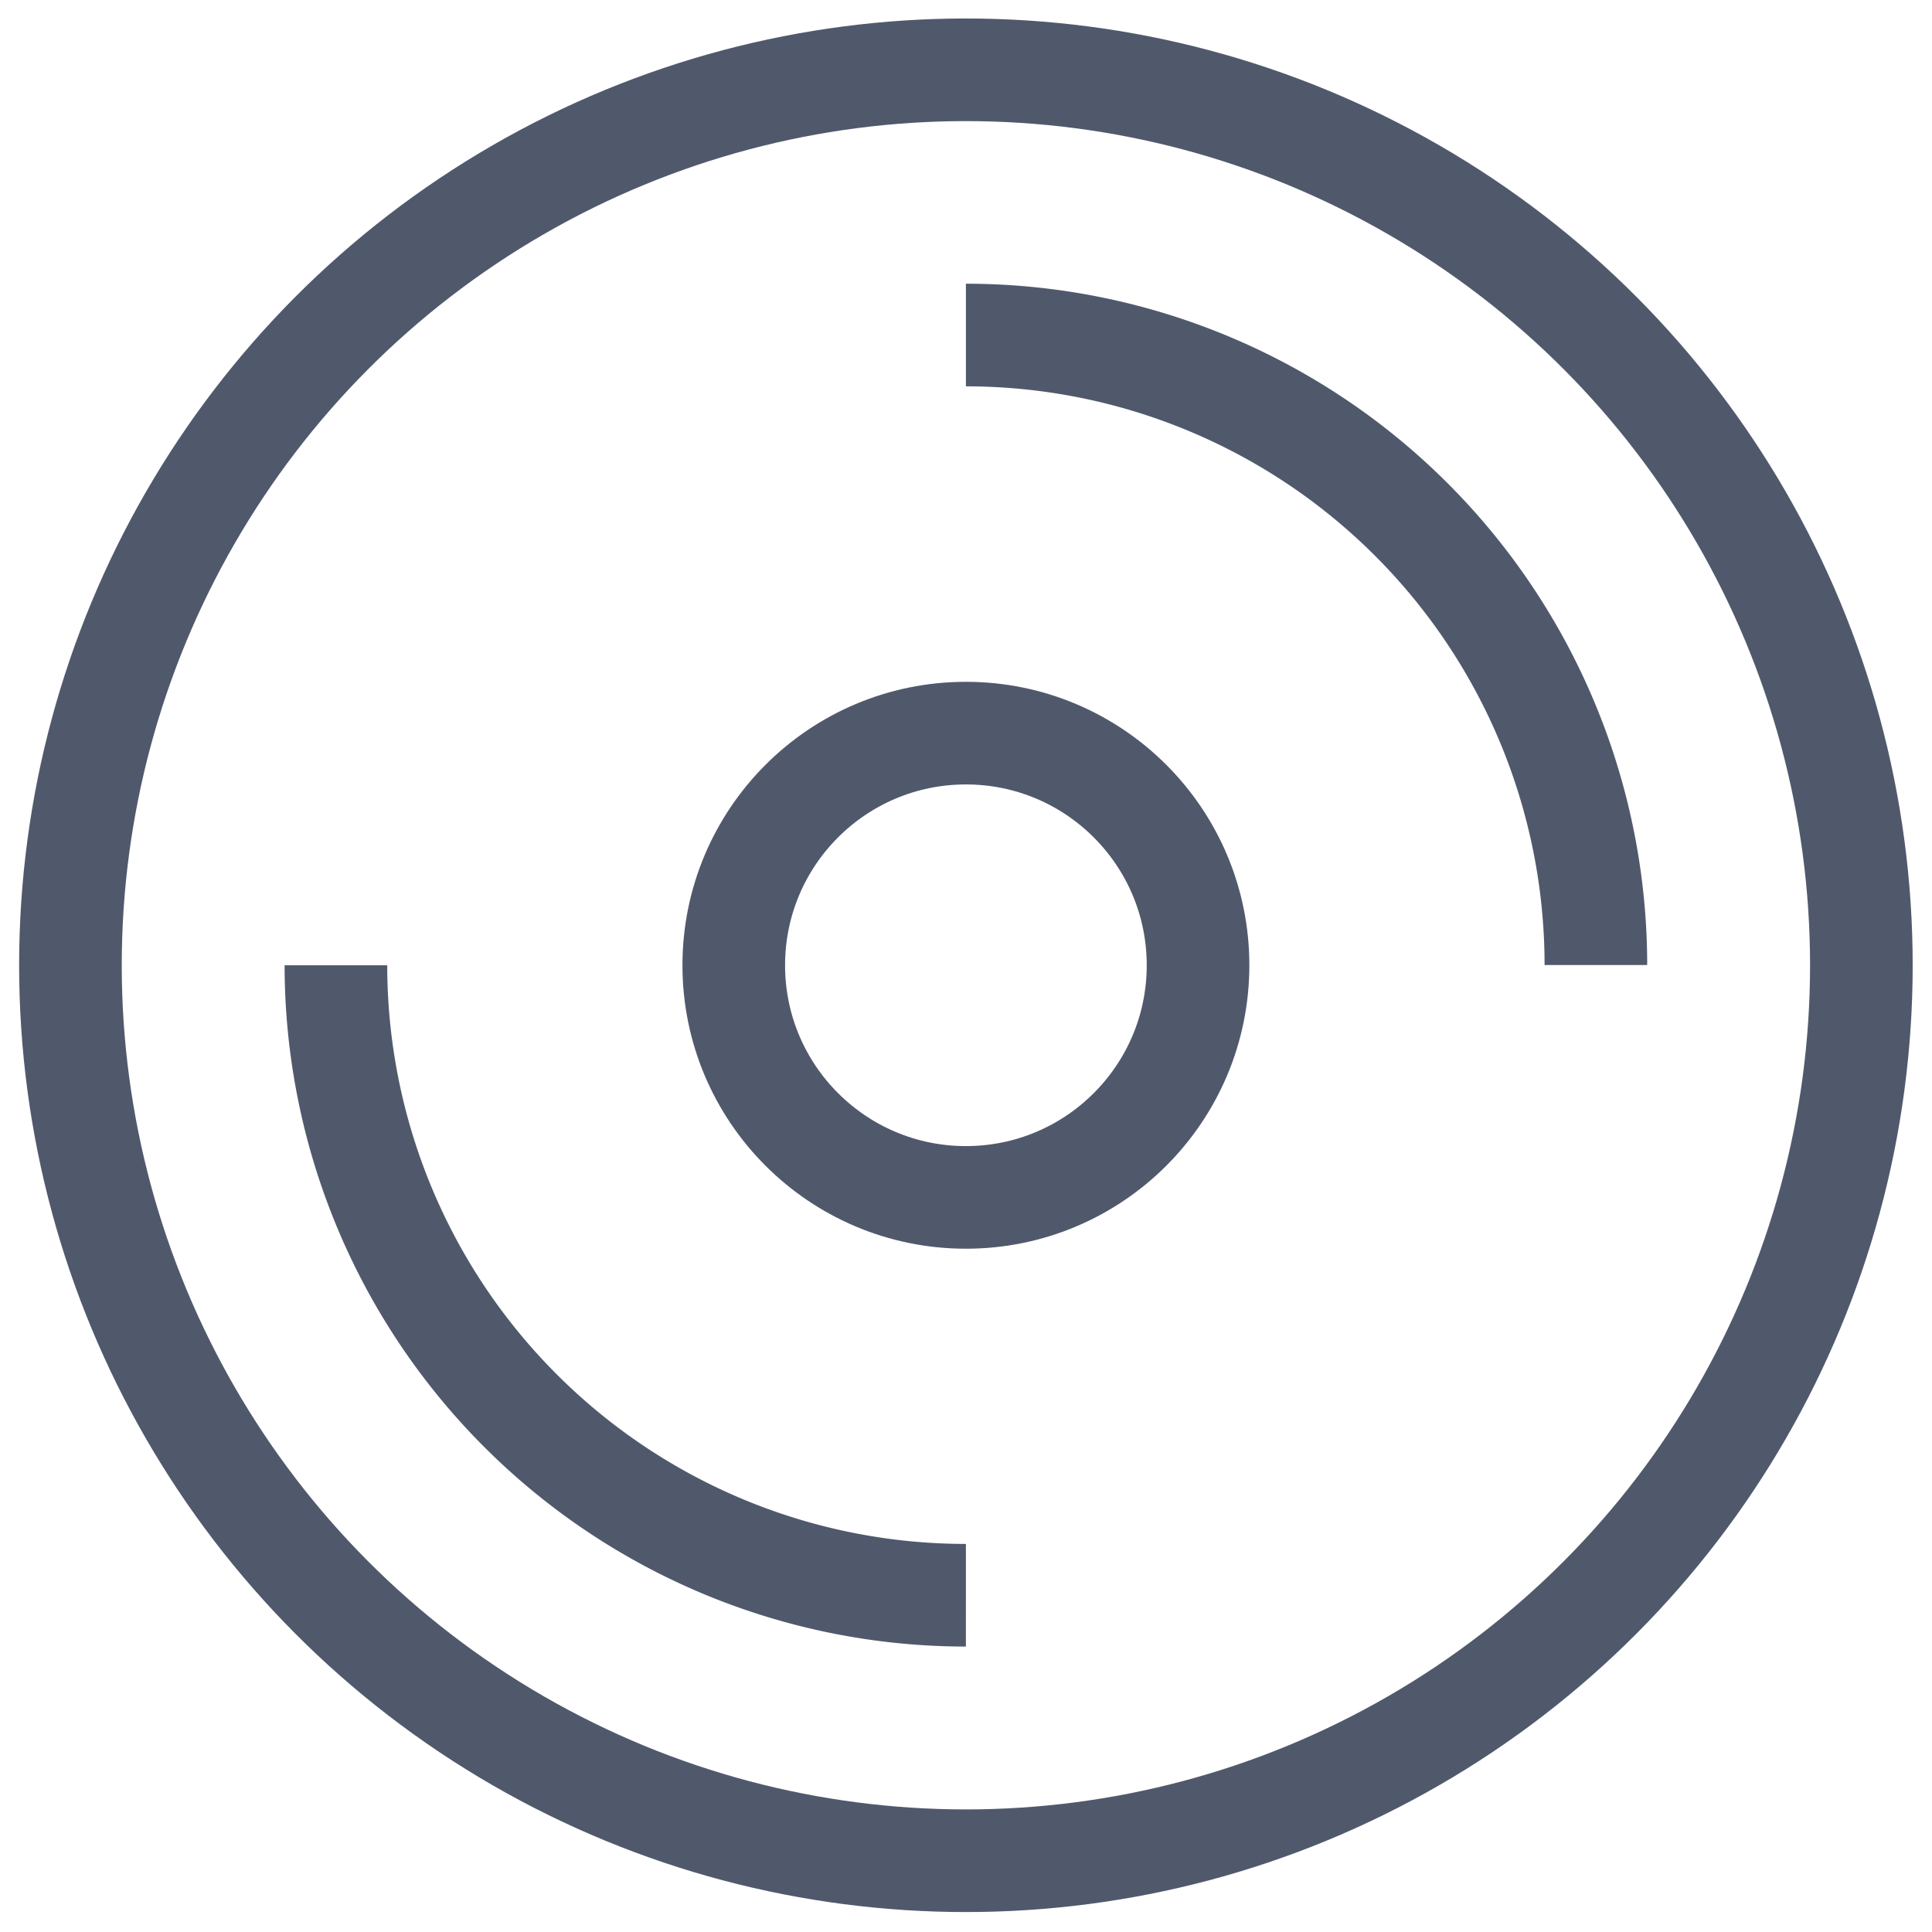 <?xml version="1.0" encoding="UTF-8" standalone="no"?>
<!-- Created with Inkscape (http://www.inkscape.org/) -->

<svg
   xmlns:dc="http://purl.org/dc/elements/1.1/"
   xmlns:cc="http://creativecommons.org/ns#"
   xmlns:rdf="http://www.w3.org/1999/02/22-rdf-syntax-ns#"
   xmlns:svg="http://www.w3.org/2000/svg"
   xmlns="http://www.w3.org/2000/svg"
   xmlns:sodipodi="http://sodipodi.sourceforge.net/DTD/sodipodi-0.dtd"
   xmlns:inkscape="http://www.inkscape.org/namespaces/inkscape"
   width="500"
   height="500"
   viewBox="0 0 132.292 132.292"
   version="1.1"
   id="svg8"
   sodipodi:docname="plate-logo.svg"
   inkscape:version="0.92.1 r15371"
   inkscape:export-filename="/home/victor/npq/easy-workout-log/design/logo/plate-logo.png"
   inkscape:export-xdpi="96.000008"
   inkscape:export-ydpi="96.000008">
  <defs
     id="defs2" />
  <sodipodi:namedview
     id="base"
     pagecolor="#ffffff"
     bordercolor="#666666"
     borderopacity="1.0"
     inkscape:pageopacity="0.0"
     inkscape:pageshadow="2"
     inkscape:zoom="1"
     inkscape:cx="337.15971"
     inkscape:cy="378.28526"
     inkscape:document-units="mm"
     inkscape:current-layer="layer1"
     showgrid="false"
     units="px"
     inkscape:window-width="1317"
     inkscape:window-height="744"
     inkscape:window-x="43"
     inkscape:window-y="24"
     inkscape:window-maximized="1" />
  <g
     inkscape:label="Layer 1"
     inkscape:groupmode="layer"
     id="layer1"
     transform="translate(0,-164.708)">
    <g
       id="g4490"
       transform="matrix(17.701,0,0,17.701,-8.789,-4951.465)">
      <circle
         r="3.464"
         cy="292.767"
         cx="4.233"
         id="path4493"
         style="fill:none;fill-opacity:1;fill-rule:nonzero;stroke:#50596c;stroke-width:0.397;stroke-miterlimit:4;stroke-dasharray:none;stroke-opacity:1" />
      <circle
         r="0.898"
         cy="292.767"
         cx="4.233"
         id="path4493-3"
         style="fill:none;fill-opacity:1;fill-rule:nonzero;stroke:#50596c;stroke-width:0.397;stroke-miterlimit:4;stroke-dasharray:none;stroke-opacity:1" />
      <path
         sodipodi:open="true"
         d="M 4.233,295.204 A 2.437,2.437 0 0 1 2.51,294.49 2.437,2.437 0 0 1 1.796,292.767"
         sodipodi:end="3.1415927"
         sodipodi:start="1.5707963"
         sodipodi:ry="2.437367"
         sodipodi:rx="2.437367"
         sodipodi:cy="292.76666"
         sodipodi:cx="4.2333336"
         sodipodi:type="arc"
         id="path4493-6"
         style="fill:none;fill-opacity:1;fill-rule:nonzero;stroke:#50596c;stroke-width:0.397;stroke-miterlimit:4;stroke-dasharray:none;stroke-opacity:1" />
      <path
         sodipodi:open="true"
         d="m 4.233,290.329 a 2.437,2.437 0 0 1 2.437,2.437"
         sodipodi:end="0"
         sodipodi:start="4.712389"
         sodipodi:ry="2.437367"
         sodipodi:rx="2.437367"
         sodipodi:cy="292.76666"
         sodipodi:cx="4.2333336"
         sodipodi:type="arc"
         id="path4493-6-7"
         style="fill:none;fill-opacity:1;fill-rule:nonzero;stroke:#50596c;stroke-width:0.397;stroke-miterlimit:4;stroke-dasharray:none;stroke-opacity:1" />
    </g>
  </g>
</svg>
